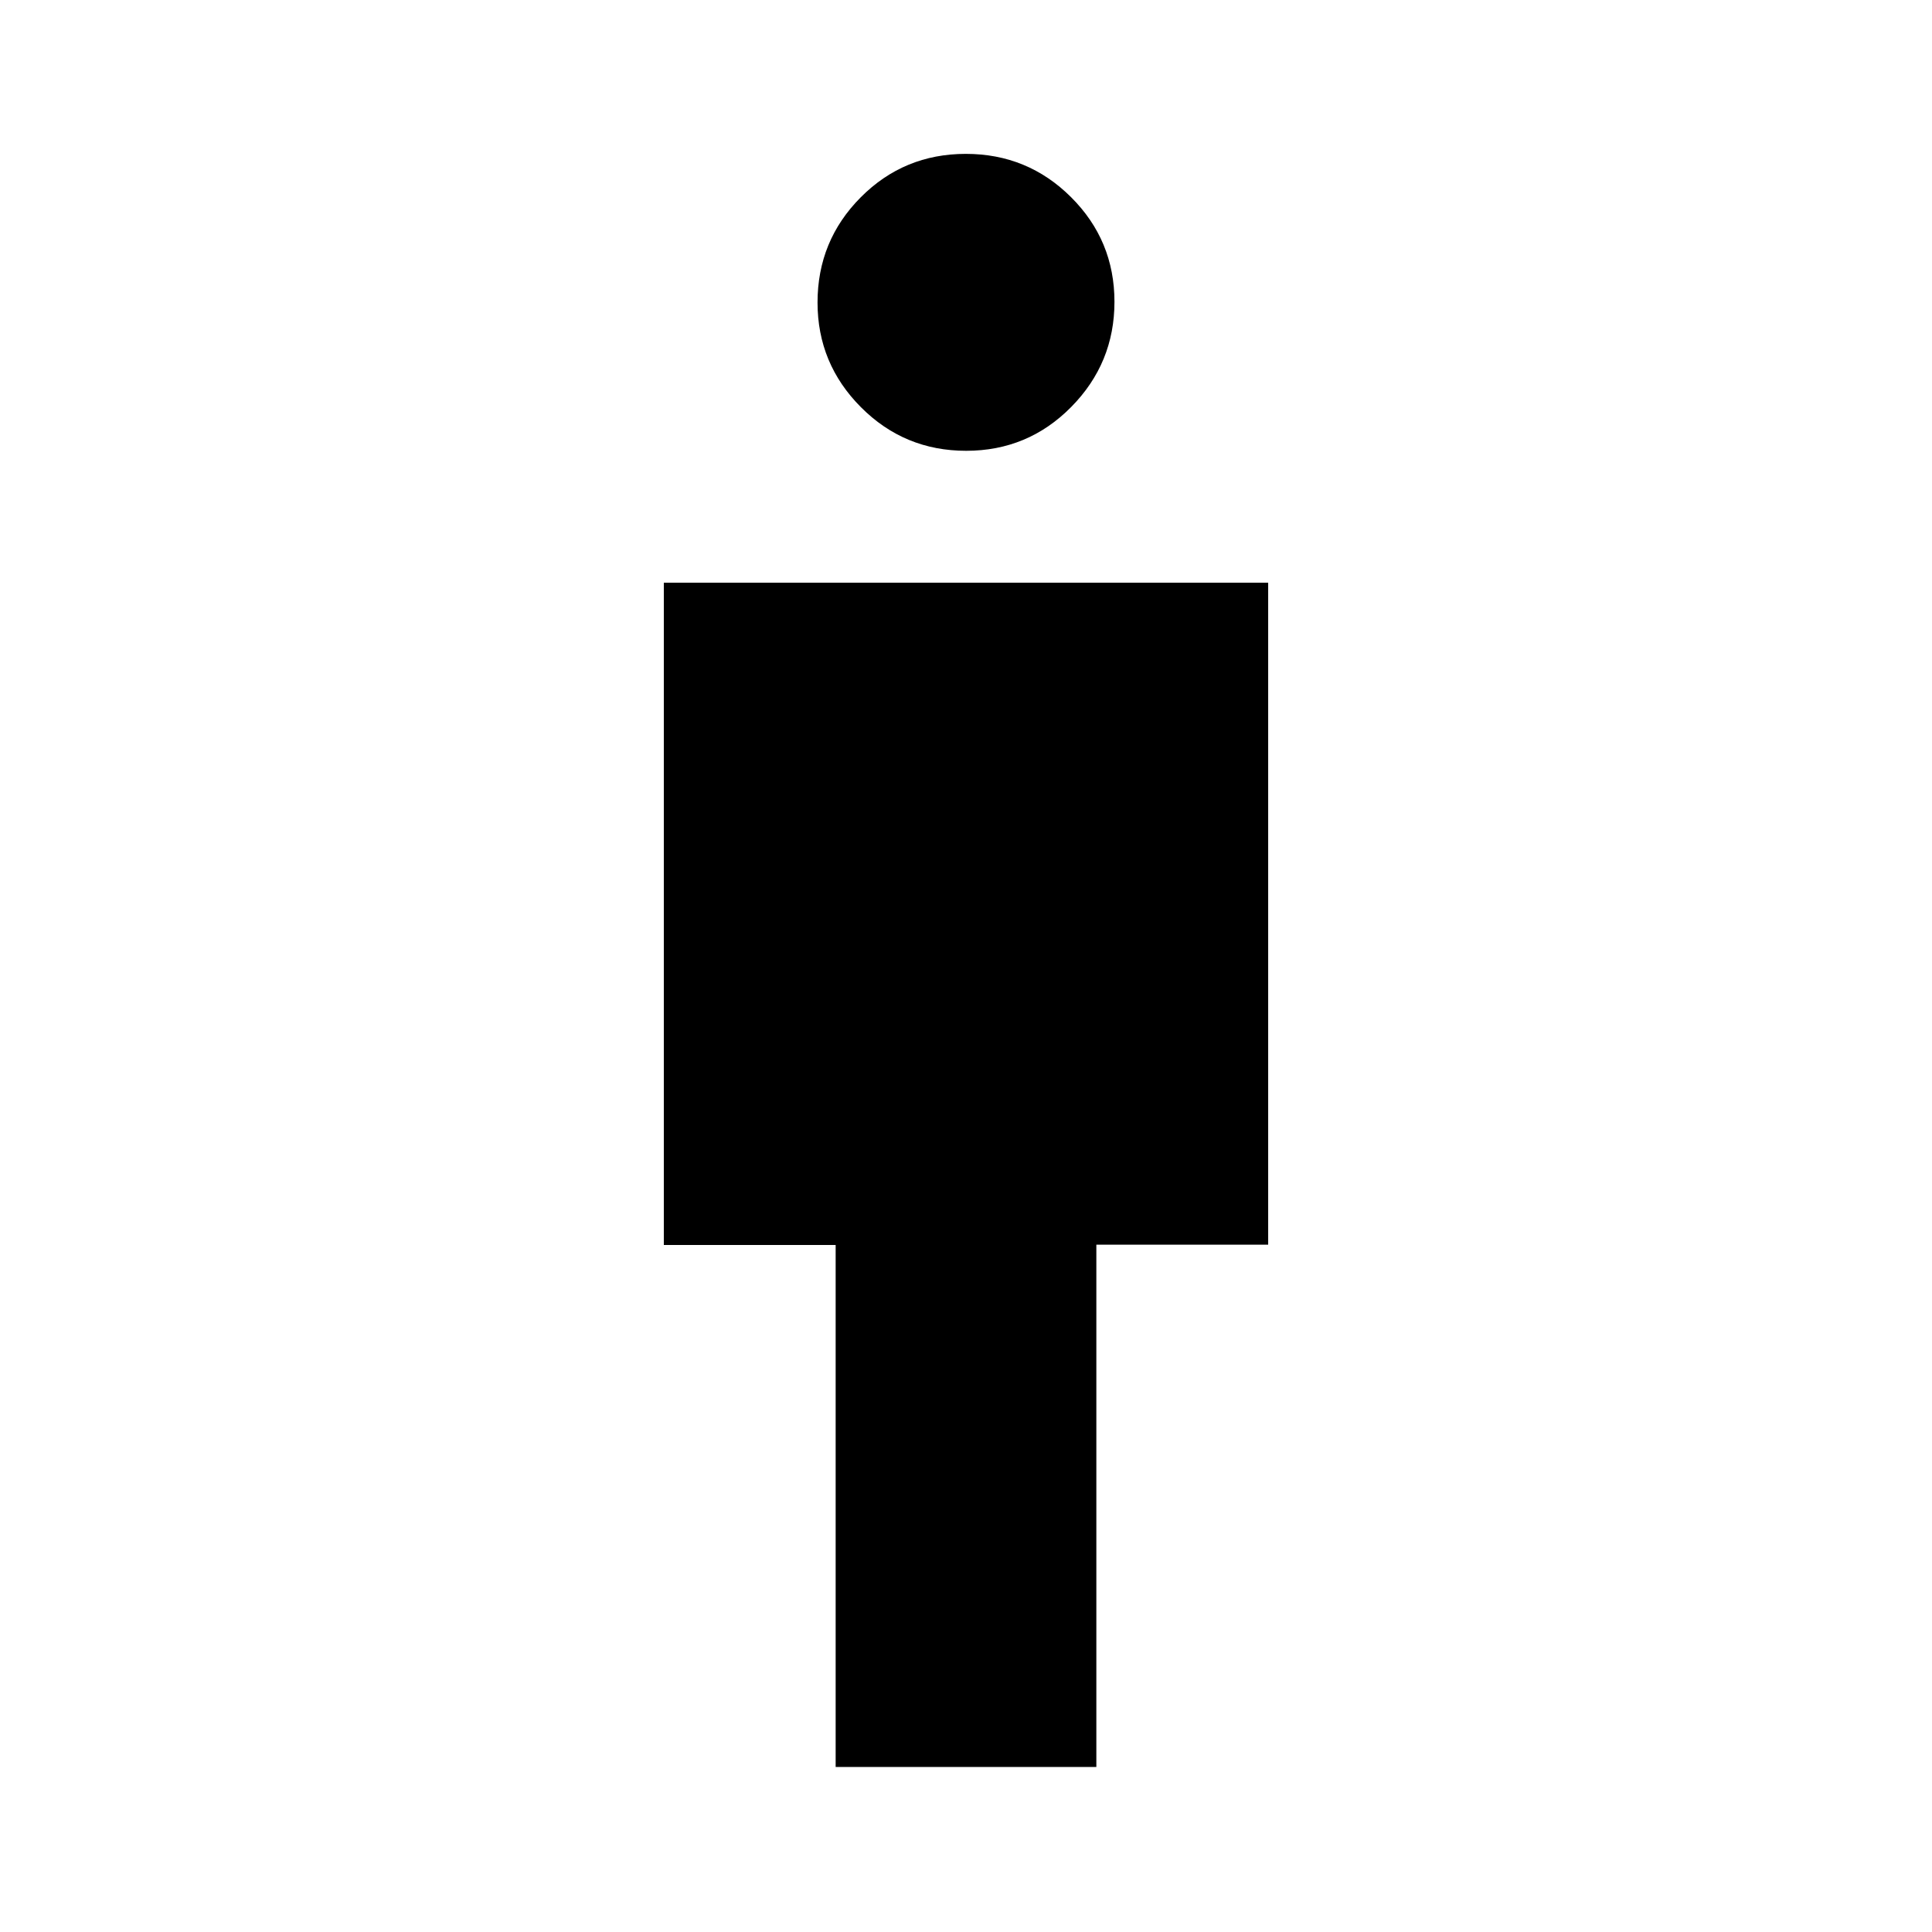 <svg xmlns="http://www.w3.org/2000/svg" height="48" viewBox="0 -960 960 960" width="48"><path d="M415.23-82v-259.38h-85.38v-329.08h300.3v328.92h-85.38V-82H415.23Zm64.85-654q-30.7 0-52.27-21.65-21.58-21.64-21.58-52.04 0-30.69 21.47-52.27 21.46-21.58 52.22-21.58 30.7 0 52.27 21.5 21.58 21.5 21.58 52t-21.5 52.27Q510.77-736 480.08-736Z"/></svg>